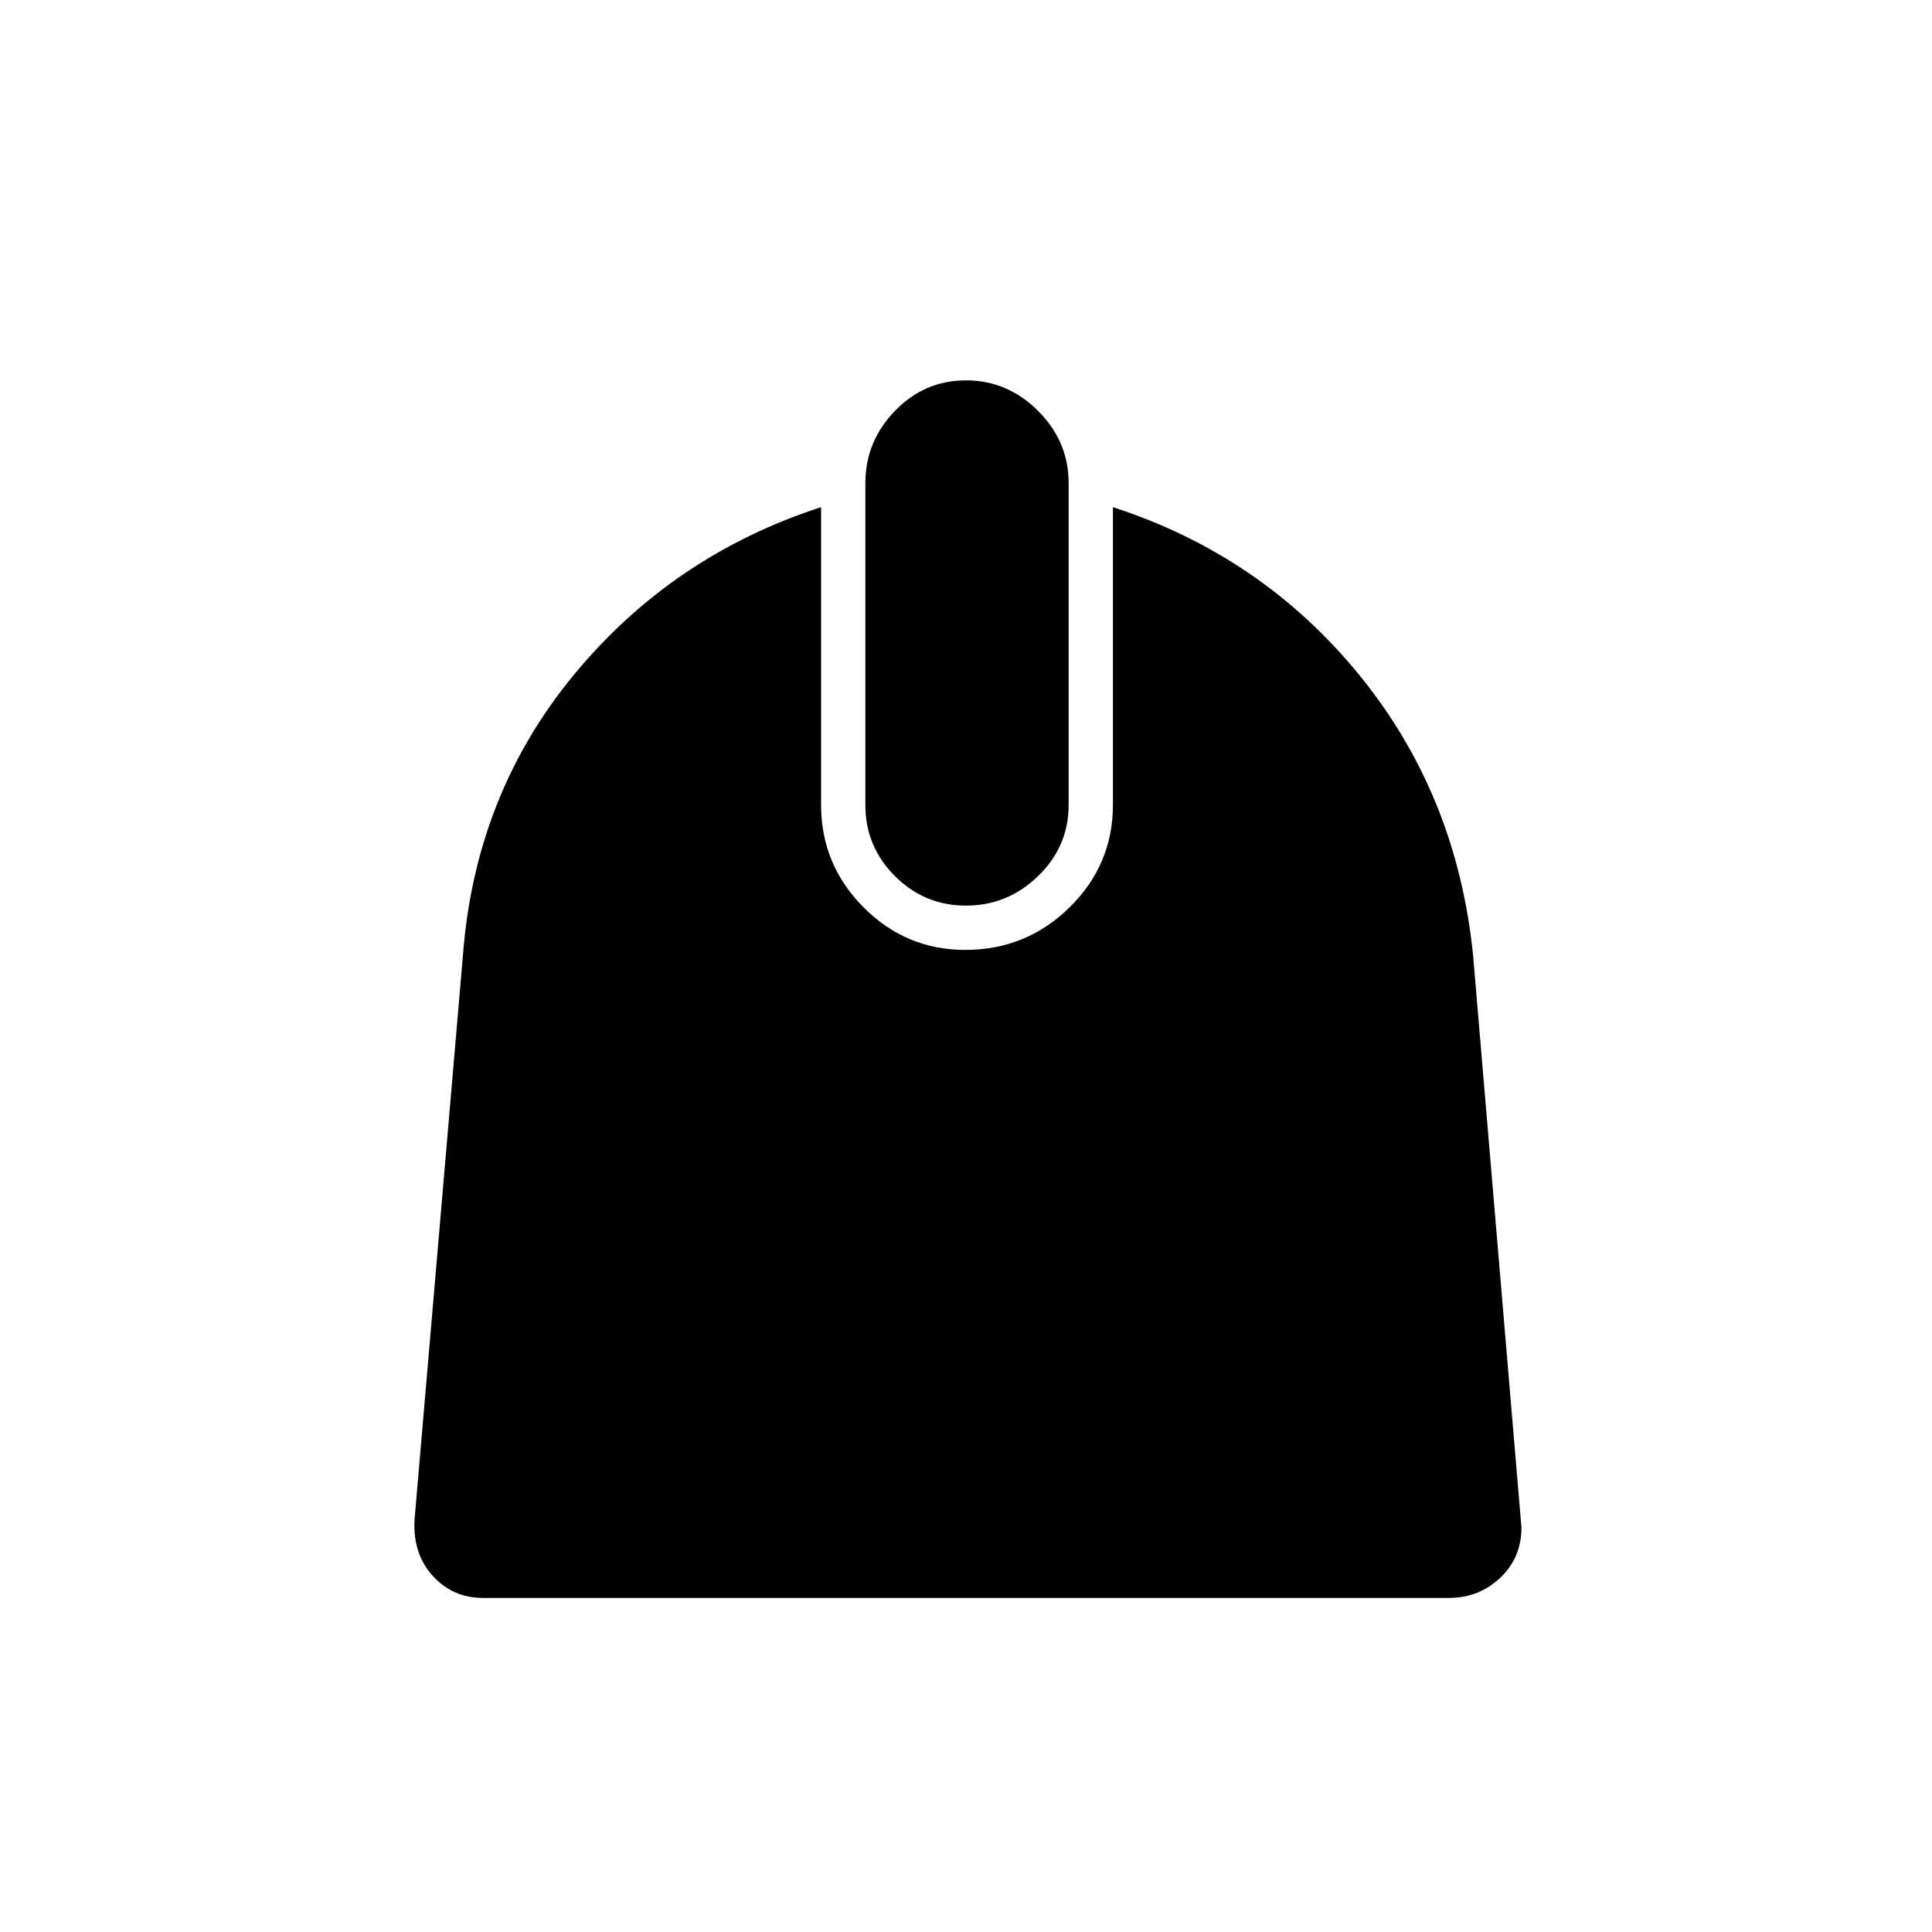 <svg xmlns="http://www.w3.org/2000/svg" height="48" viewBox="0 -960 960 960" width="48"><path d="M240-166q-15 0-25-11t-9-28l24-280q6-80 55-139.5T408-708v148q0 29.64 21.07 50.82Q450.13-488 479.61-488q30.39 0 51.89-21.18T553-560v-148q74 24 122.5 83.5T732-485l24 284q0 15-10.55 25T720-166H240Zm240-344q-20.64 0-35.32-14.68T430-560v-160q0-20.64 14.68-35.82T480-771q20.64 0 35.82 15.18T531-720v160q0 20.64-15.18 35.32T480-510Z"/></svg>